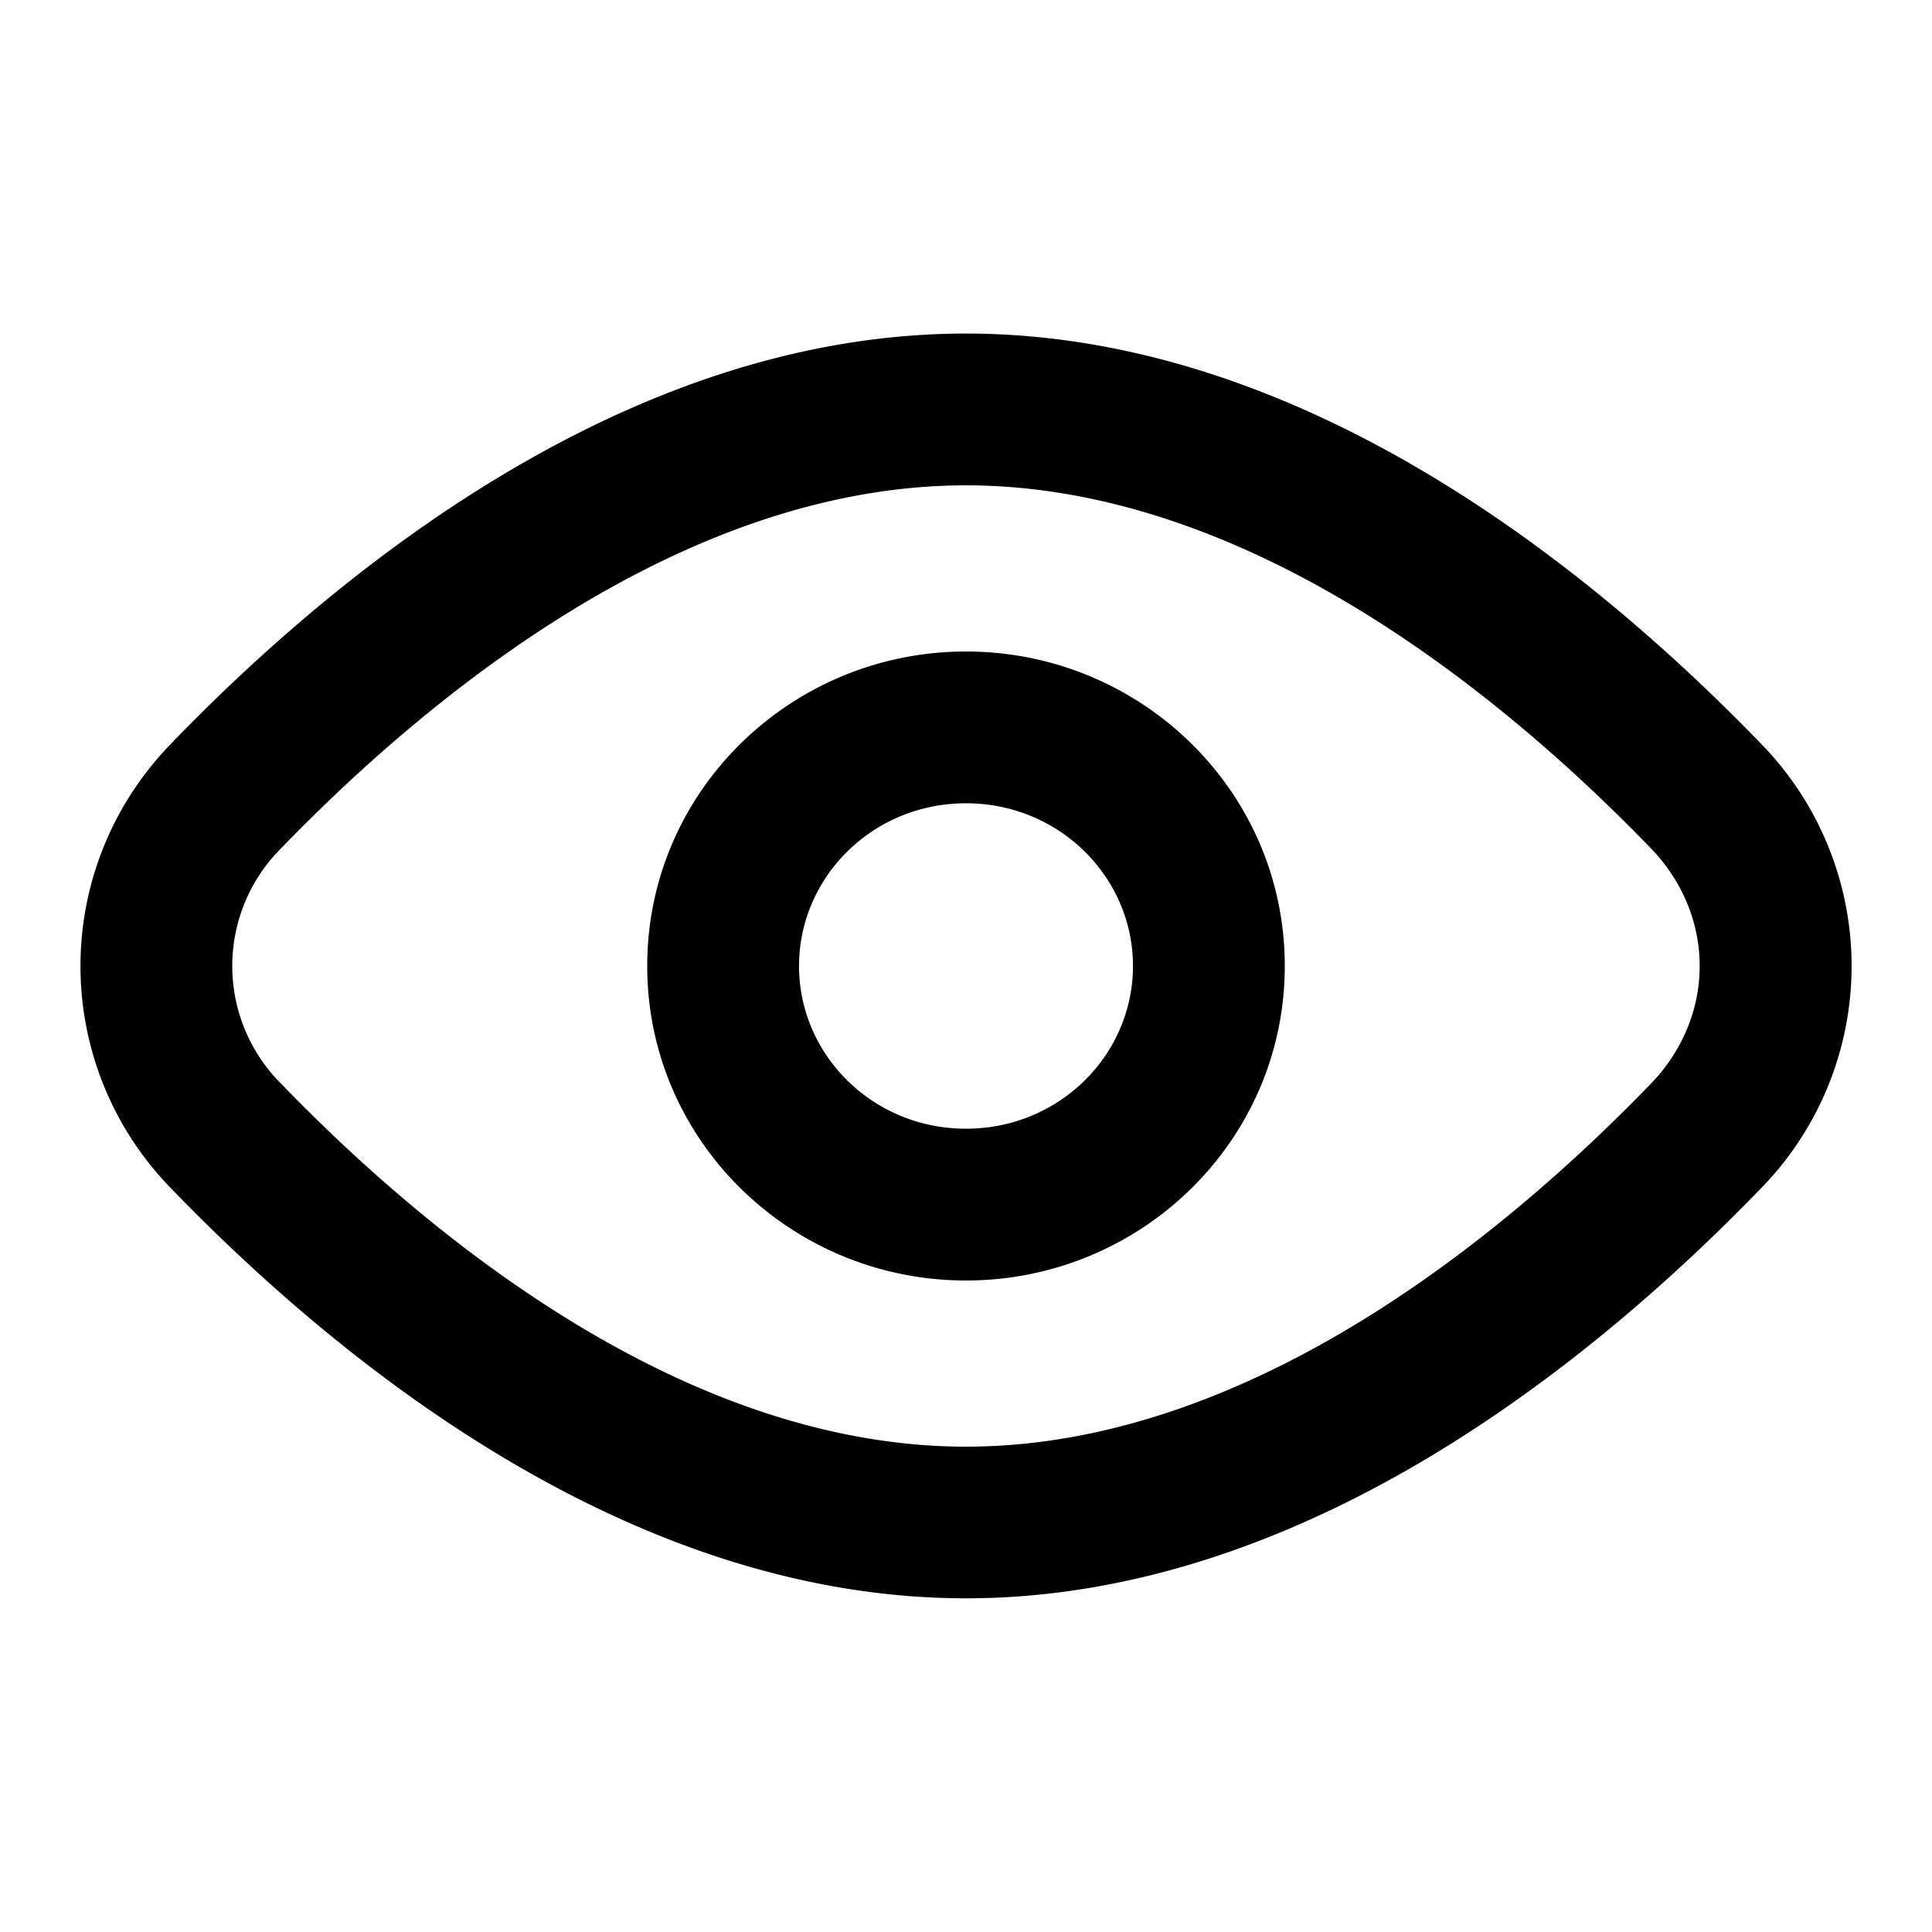 <svg xmlns="http://www.w3.org/2000/svg" viewBox="0 0 1024 1024"><path fill="undefined" d="M512 257.24c-145.99 0-279.92 106.5-362.86 192.22a88.14 88.14 0 0 0 0 125.08c82.94 85.72 216.87 192.22 362.86 192.22s279.92-106.5 362.86-192.22c34.67-35.84 34.67-89.23 0-125.08-82.94-85.72-216.87-192.22-362.86-192.22z m-420.72 136.27c84.85-87.7 239.32-216.72 420.72-216.72s335.8 129.02 420.72 216.72a168.59 168.59 0 0 1 0 236.98c-84.85 87.63-239.32 216.65-420.72 216.65s-335.8-128.88-420.72-216.65a168.59 168.59 0 0 1 0-236.91z m420.72 32.25c-49.59 0-88.5 39.28-88.5 86.24s38.91 86.24 88.5 86.24 88.5-39.28 88.5-86.24-38.91-86.24-88.5-86.24z m-168.96 86.24c0-92.75 76.36-166.69 168.96-166.69s168.96 73.95 168.96 166.69-76.36 166.69-168.96 166.69-168.96-73.95-168.96-166.69z"/></svg>